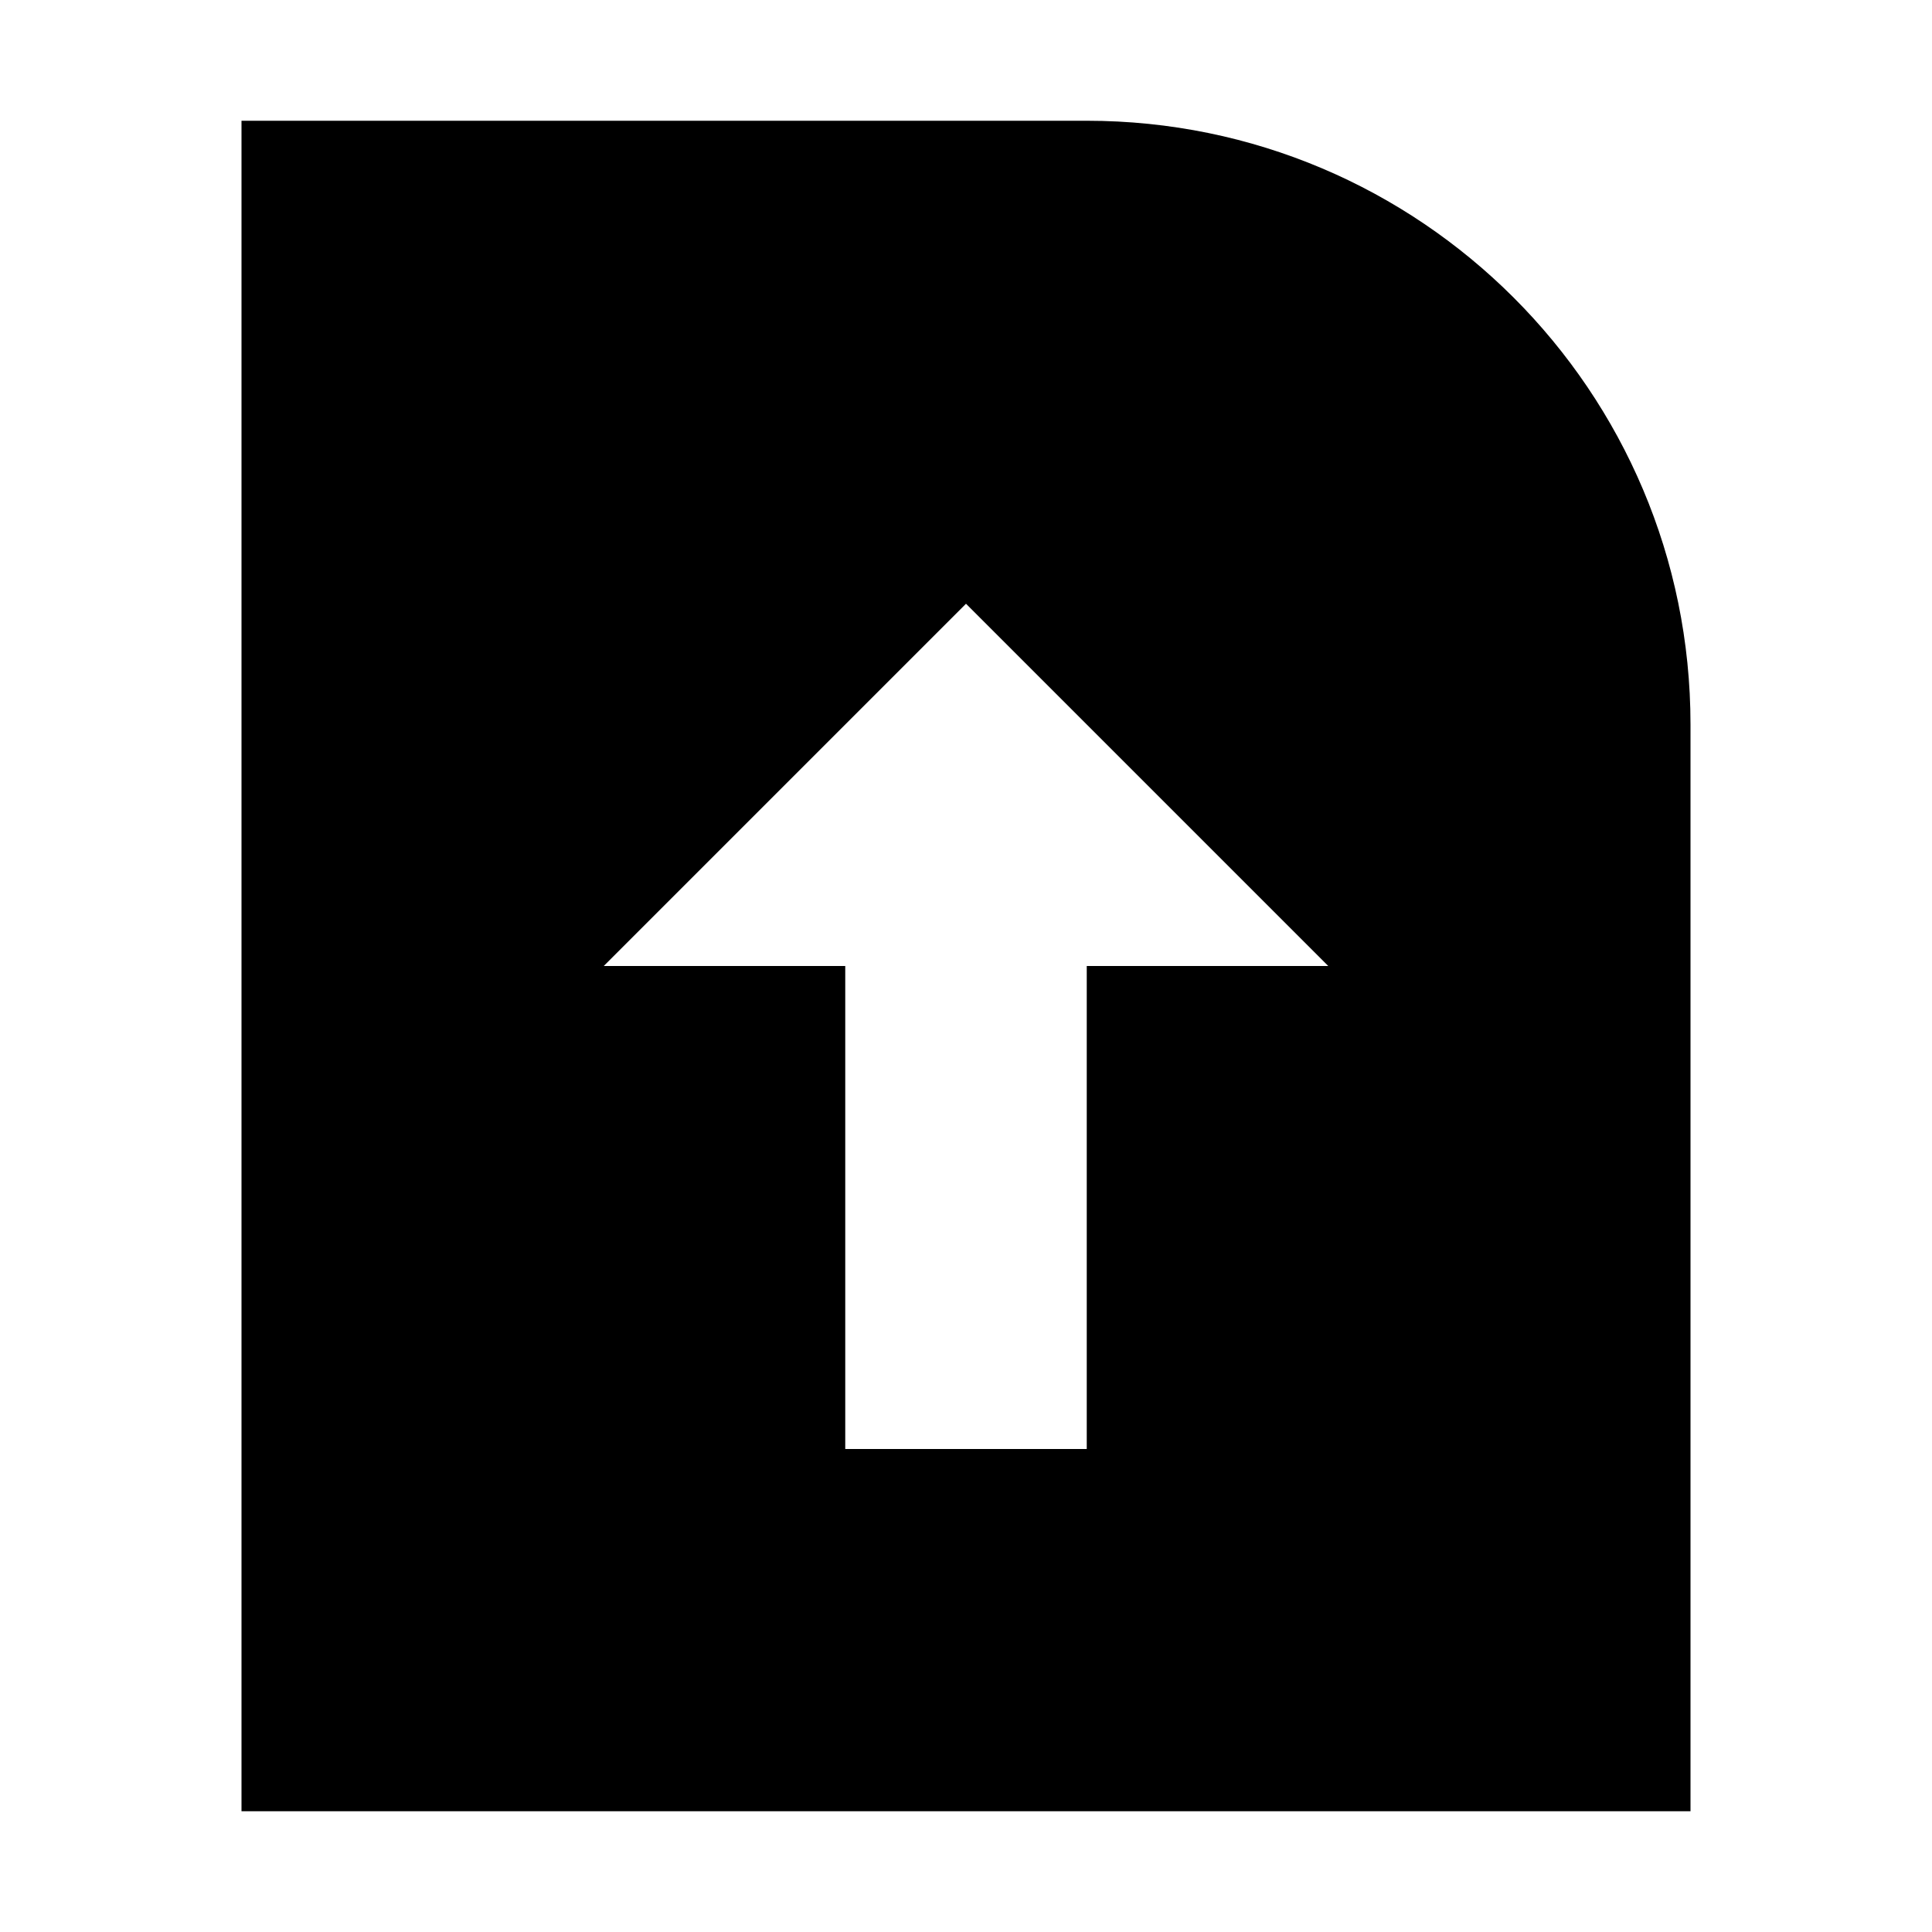 <svg xmlns="http://www.w3.org/2000/svg" width="16" height="16" viewBox="0 0 16 16">
  <path fill-rule="evenodd" d="M2,1 L9,1 C11.761,1 14,3.239 14,6 L14,15 L2,15 L2,1 Z M8,5 L5,8 L7,8 L7,12 L9,12 L9,8 L11,8 L8,5 Z"/>
</svg>
